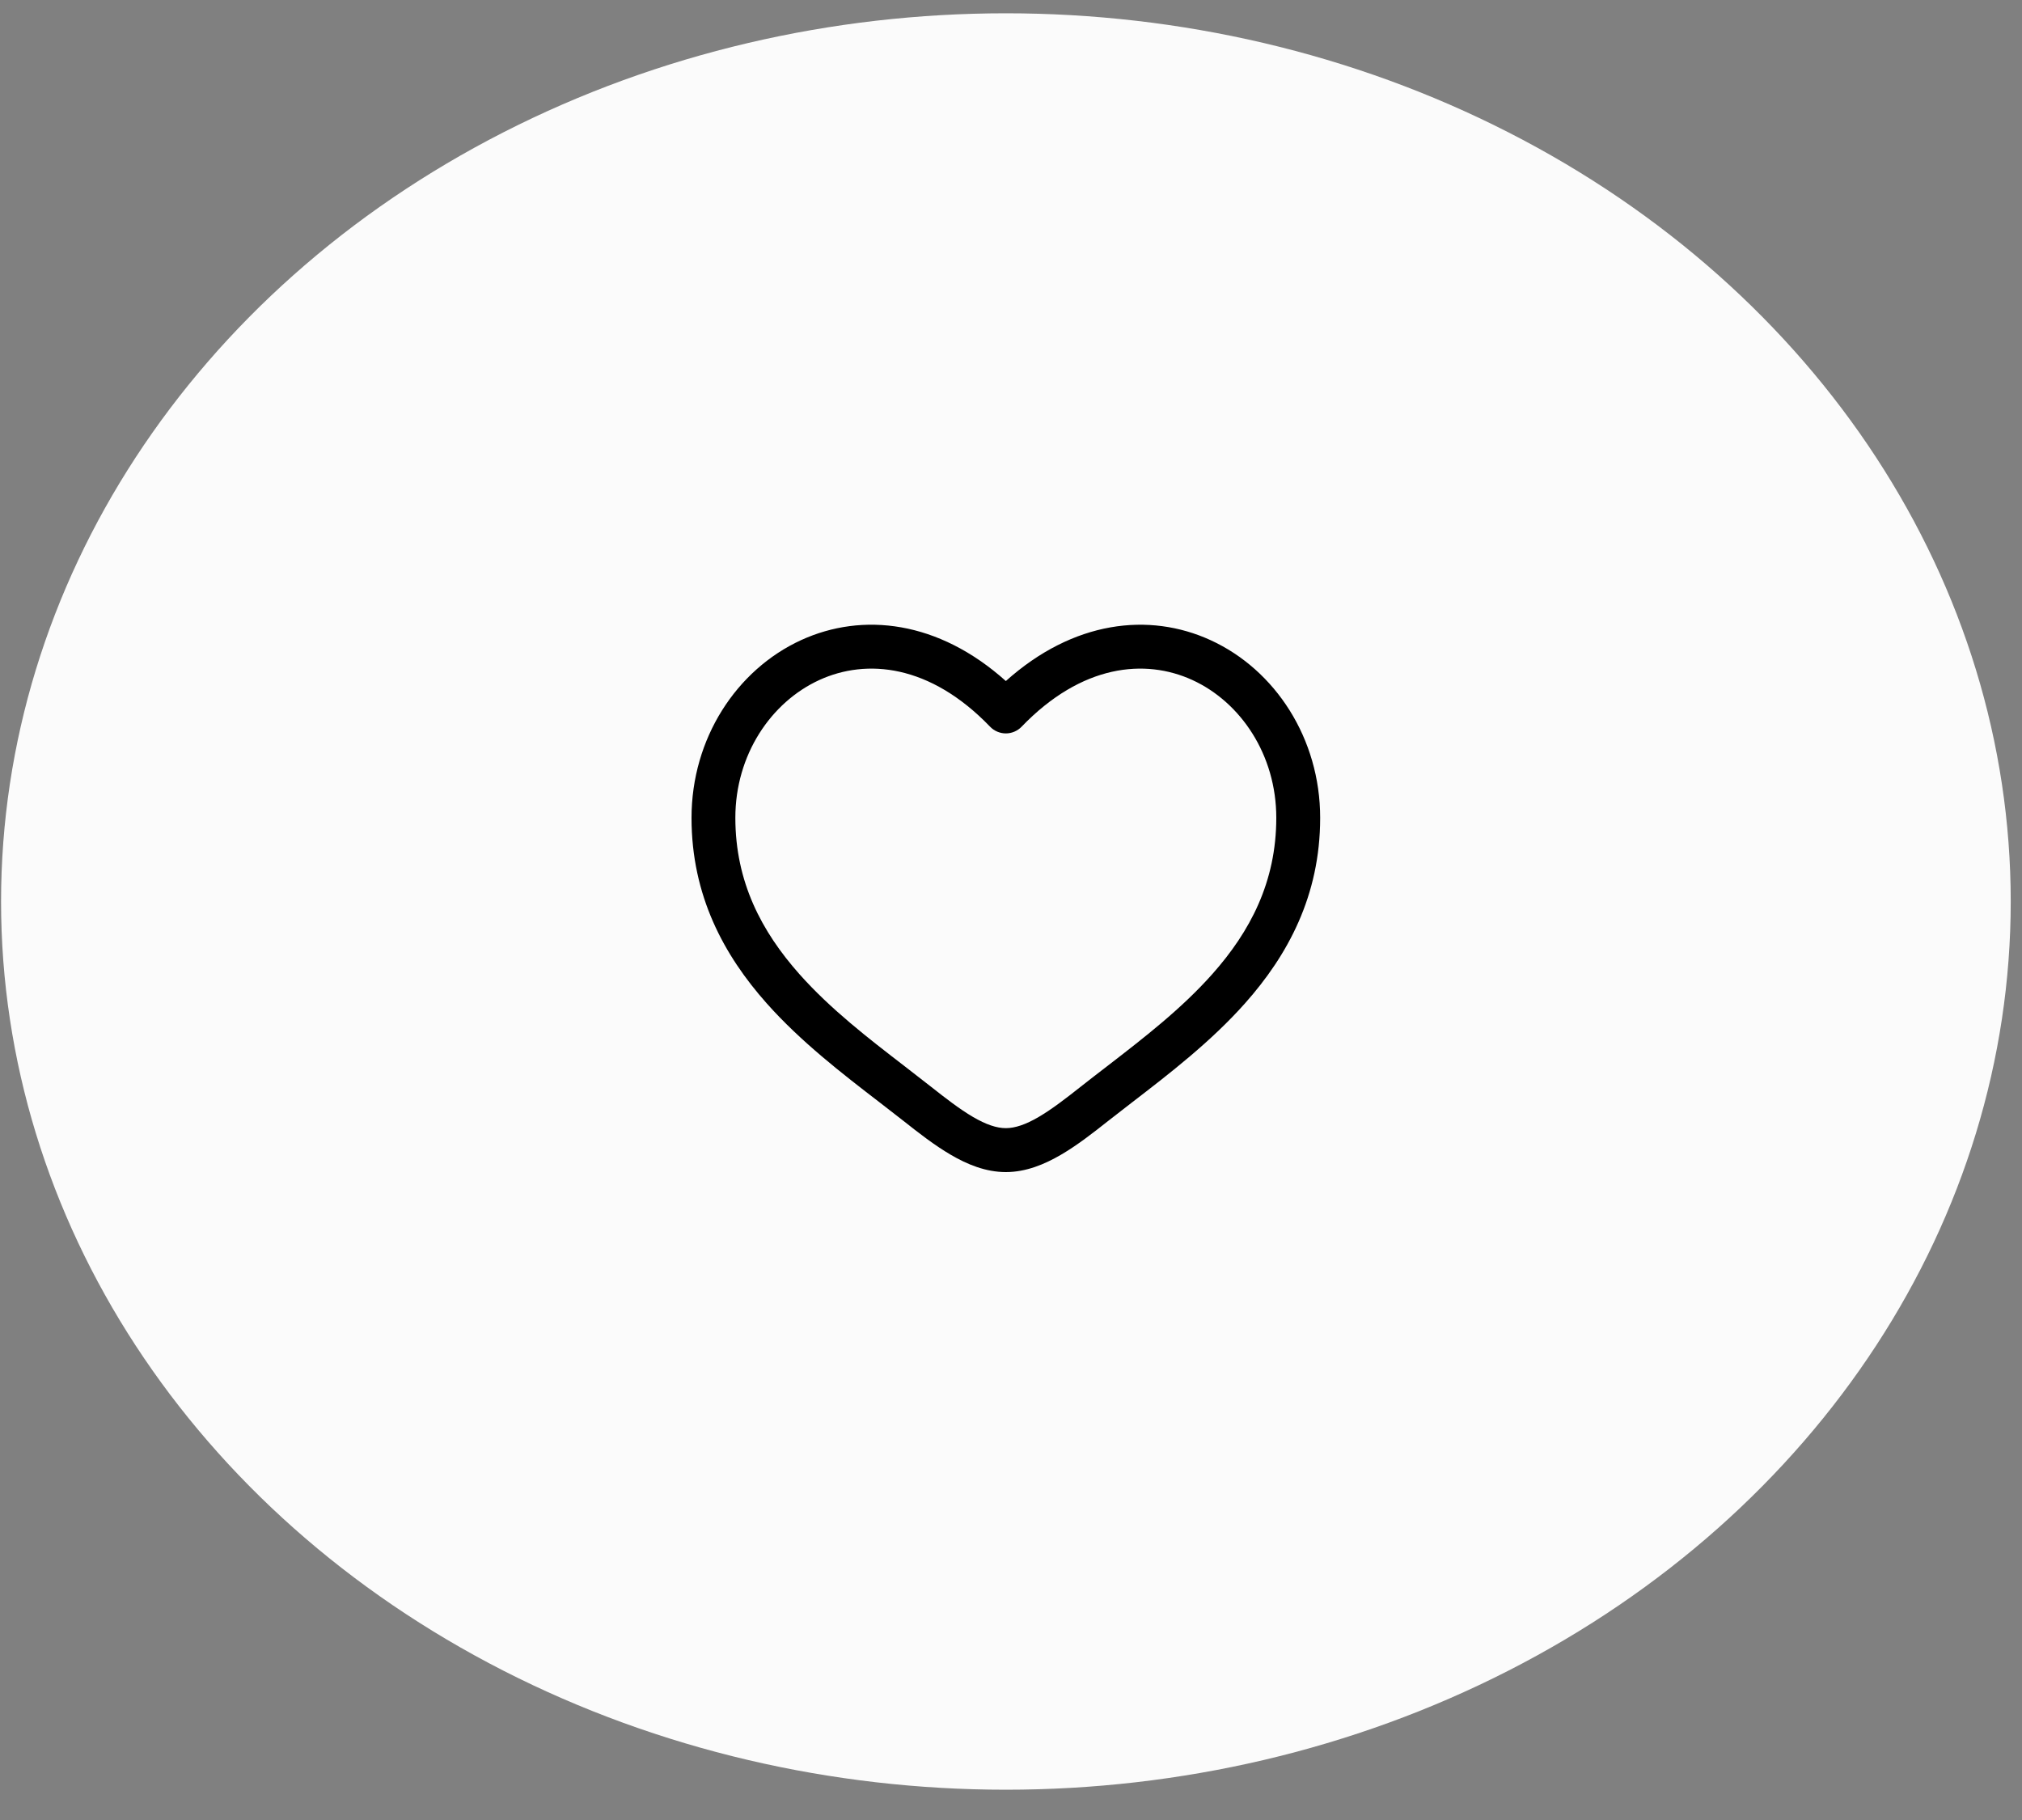 <svg width="40" height="36" viewBox="0 0 40 36" fill="none" xmlns="http://www.w3.org/2000/svg">
<rect x="0" y="0" width="40" height="36" fill="#808080" stroke="none"/>
<ellipse cx="19.899" cy="17.832" rx="19.878" ry="17.569" fill="#FBFBFB"/>
<path fill-rule="evenodd" clip-rule="evenodd" d="M16.21 13.45C15.25 13.889 14.547 14.932 14.547 16.176C14.547 17.447 15.068 18.427 15.813 19.267C16.428 19.959 17.172 20.533 17.897 21.091C18.07 21.224 18.241 21.357 18.409 21.489C18.713 21.729 18.985 21.939 19.247 22.093C19.509 22.246 19.719 22.315 19.898 22.315C20.077 22.315 20.288 22.246 20.549 22.093C20.811 21.939 21.083 21.729 21.387 21.489C21.555 21.357 21.726 21.224 21.899 21.092C22.624 20.532 23.368 19.959 23.983 19.267C24.729 18.427 25.248 17.447 25.248 16.176C25.248 14.933 24.546 13.889 23.586 13.45C22.654 13.024 21.401 13.137 20.21 14.374C20.17 14.416 20.121 14.449 20.068 14.472C20.014 14.495 19.956 14.507 19.898 14.507C19.84 14.507 19.782 14.495 19.728 14.472C19.674 14.449 19.626 14.416 19.586 14.374C18.395 13.137 17.142 13.024 16.21 13.45ZM19.898 13.471C18.561 12.274 17.063 12.106 15.849 12.661C14.568 13.248 13.68 14.608 13.68 16.177C13.68 17.718 14.322 18.895 15.165 19.844C15.839 20.603 16.664 21.239 17.394 21.8C17.56 21.927 17.719 22.051 17.872 22.171C18.168 22.405 18.486 22.654 18.809 22.842C19.131 23.031 19.499 23.184 19.898 23.184C20.297 23.184 20.665 23.03 20.987 22.842C21.31 22.654 21.628 22.405 21.924 22.171C22.077 22.051 22.236 21.927 22.402 21.8C23.131 21.239 23.957 20.603 24.631 19.844C25.474 18.895 26.116 17.718 26.116 16.177C26.116 14.608 25.228 13.248 23.947 12.662C22.733 12.106 21.235 12.274 19.898 13.471Z" fill="black"/>
</svg>
